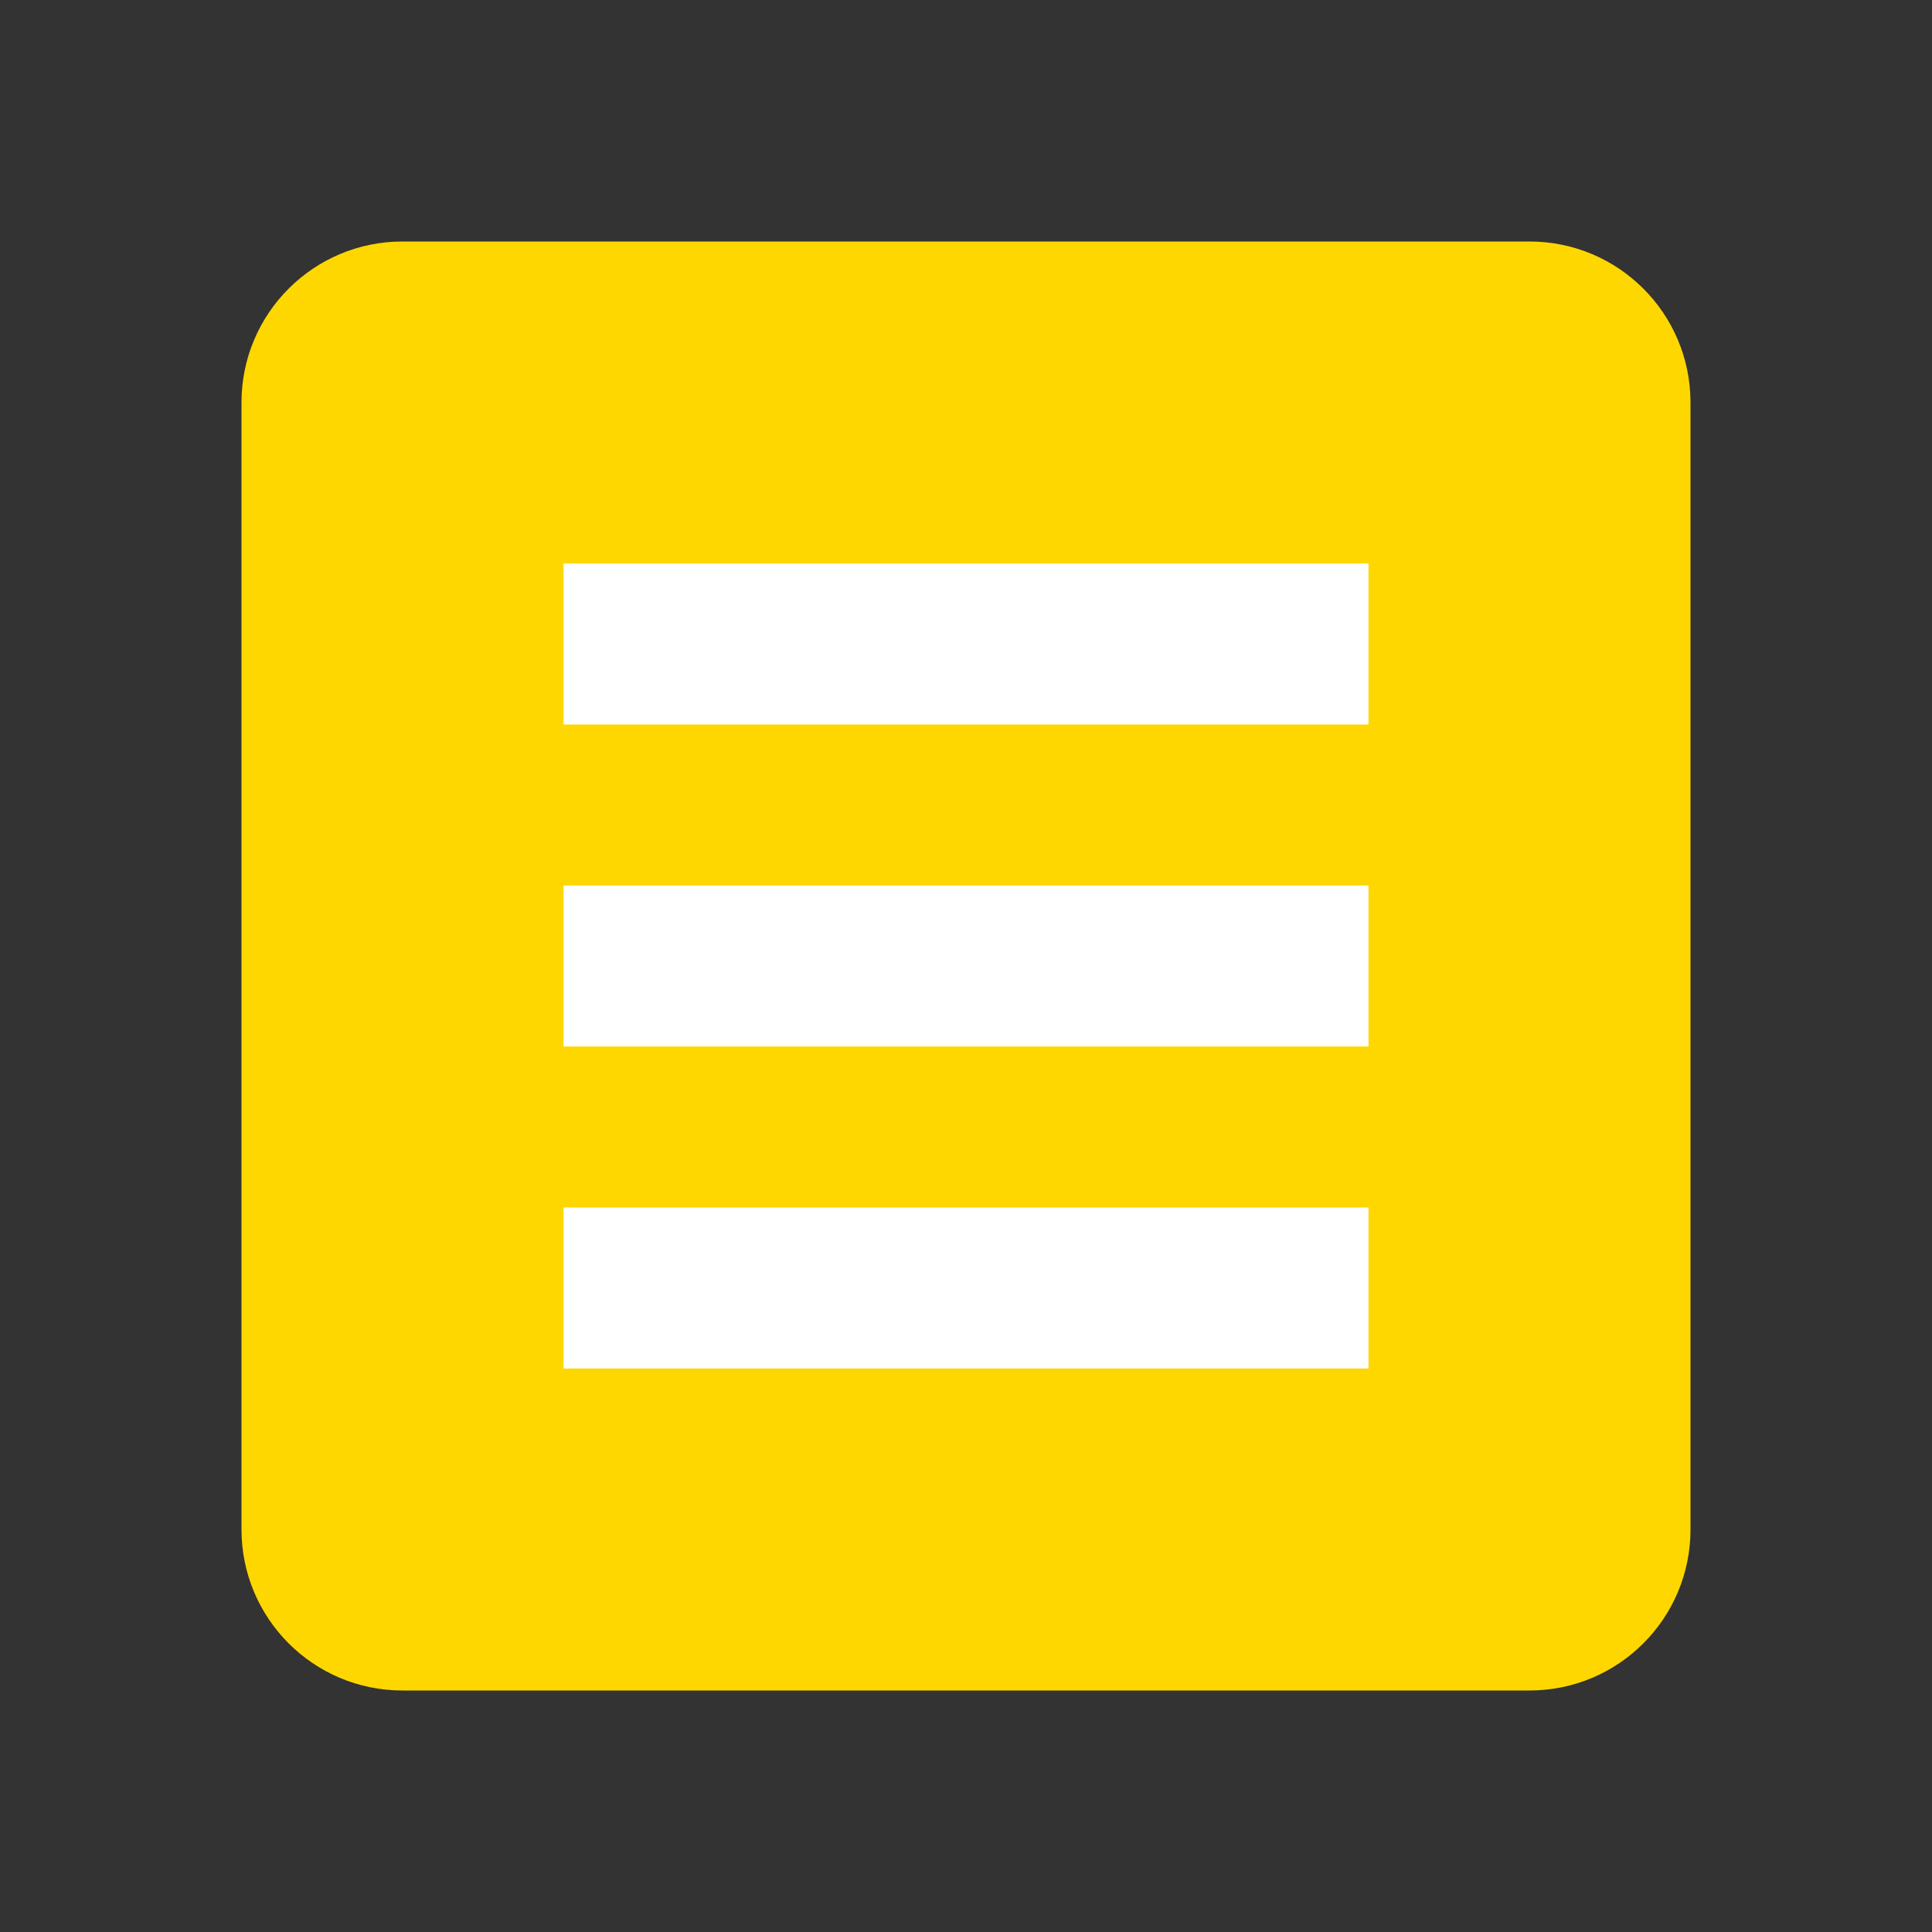 <svg width="24" height="24" viewBox="0 0 24 24" fill="none" xmlns="http://www.w3.org/2000/svg">
<rect x="0" y="0" width="24" height="24" fill="#333333" stroke="none"/>
<path d="M19 3H5C3.895 3 3 3.895 3 5V19C3 20.105 3.895 21 5 21H19C20.105 21 21 20.105 21 19V5C21 3.895 20.105 3 19 3Z" fill="#FFD700"/>
<path d="M17 7H7V9H17V7Z" fill="white"/>
<path d="M17 11H7V13H17V11Z" fill="white"/>
<path d="M17 15H7V17H17V15Z" fill="white"/>
</svg>